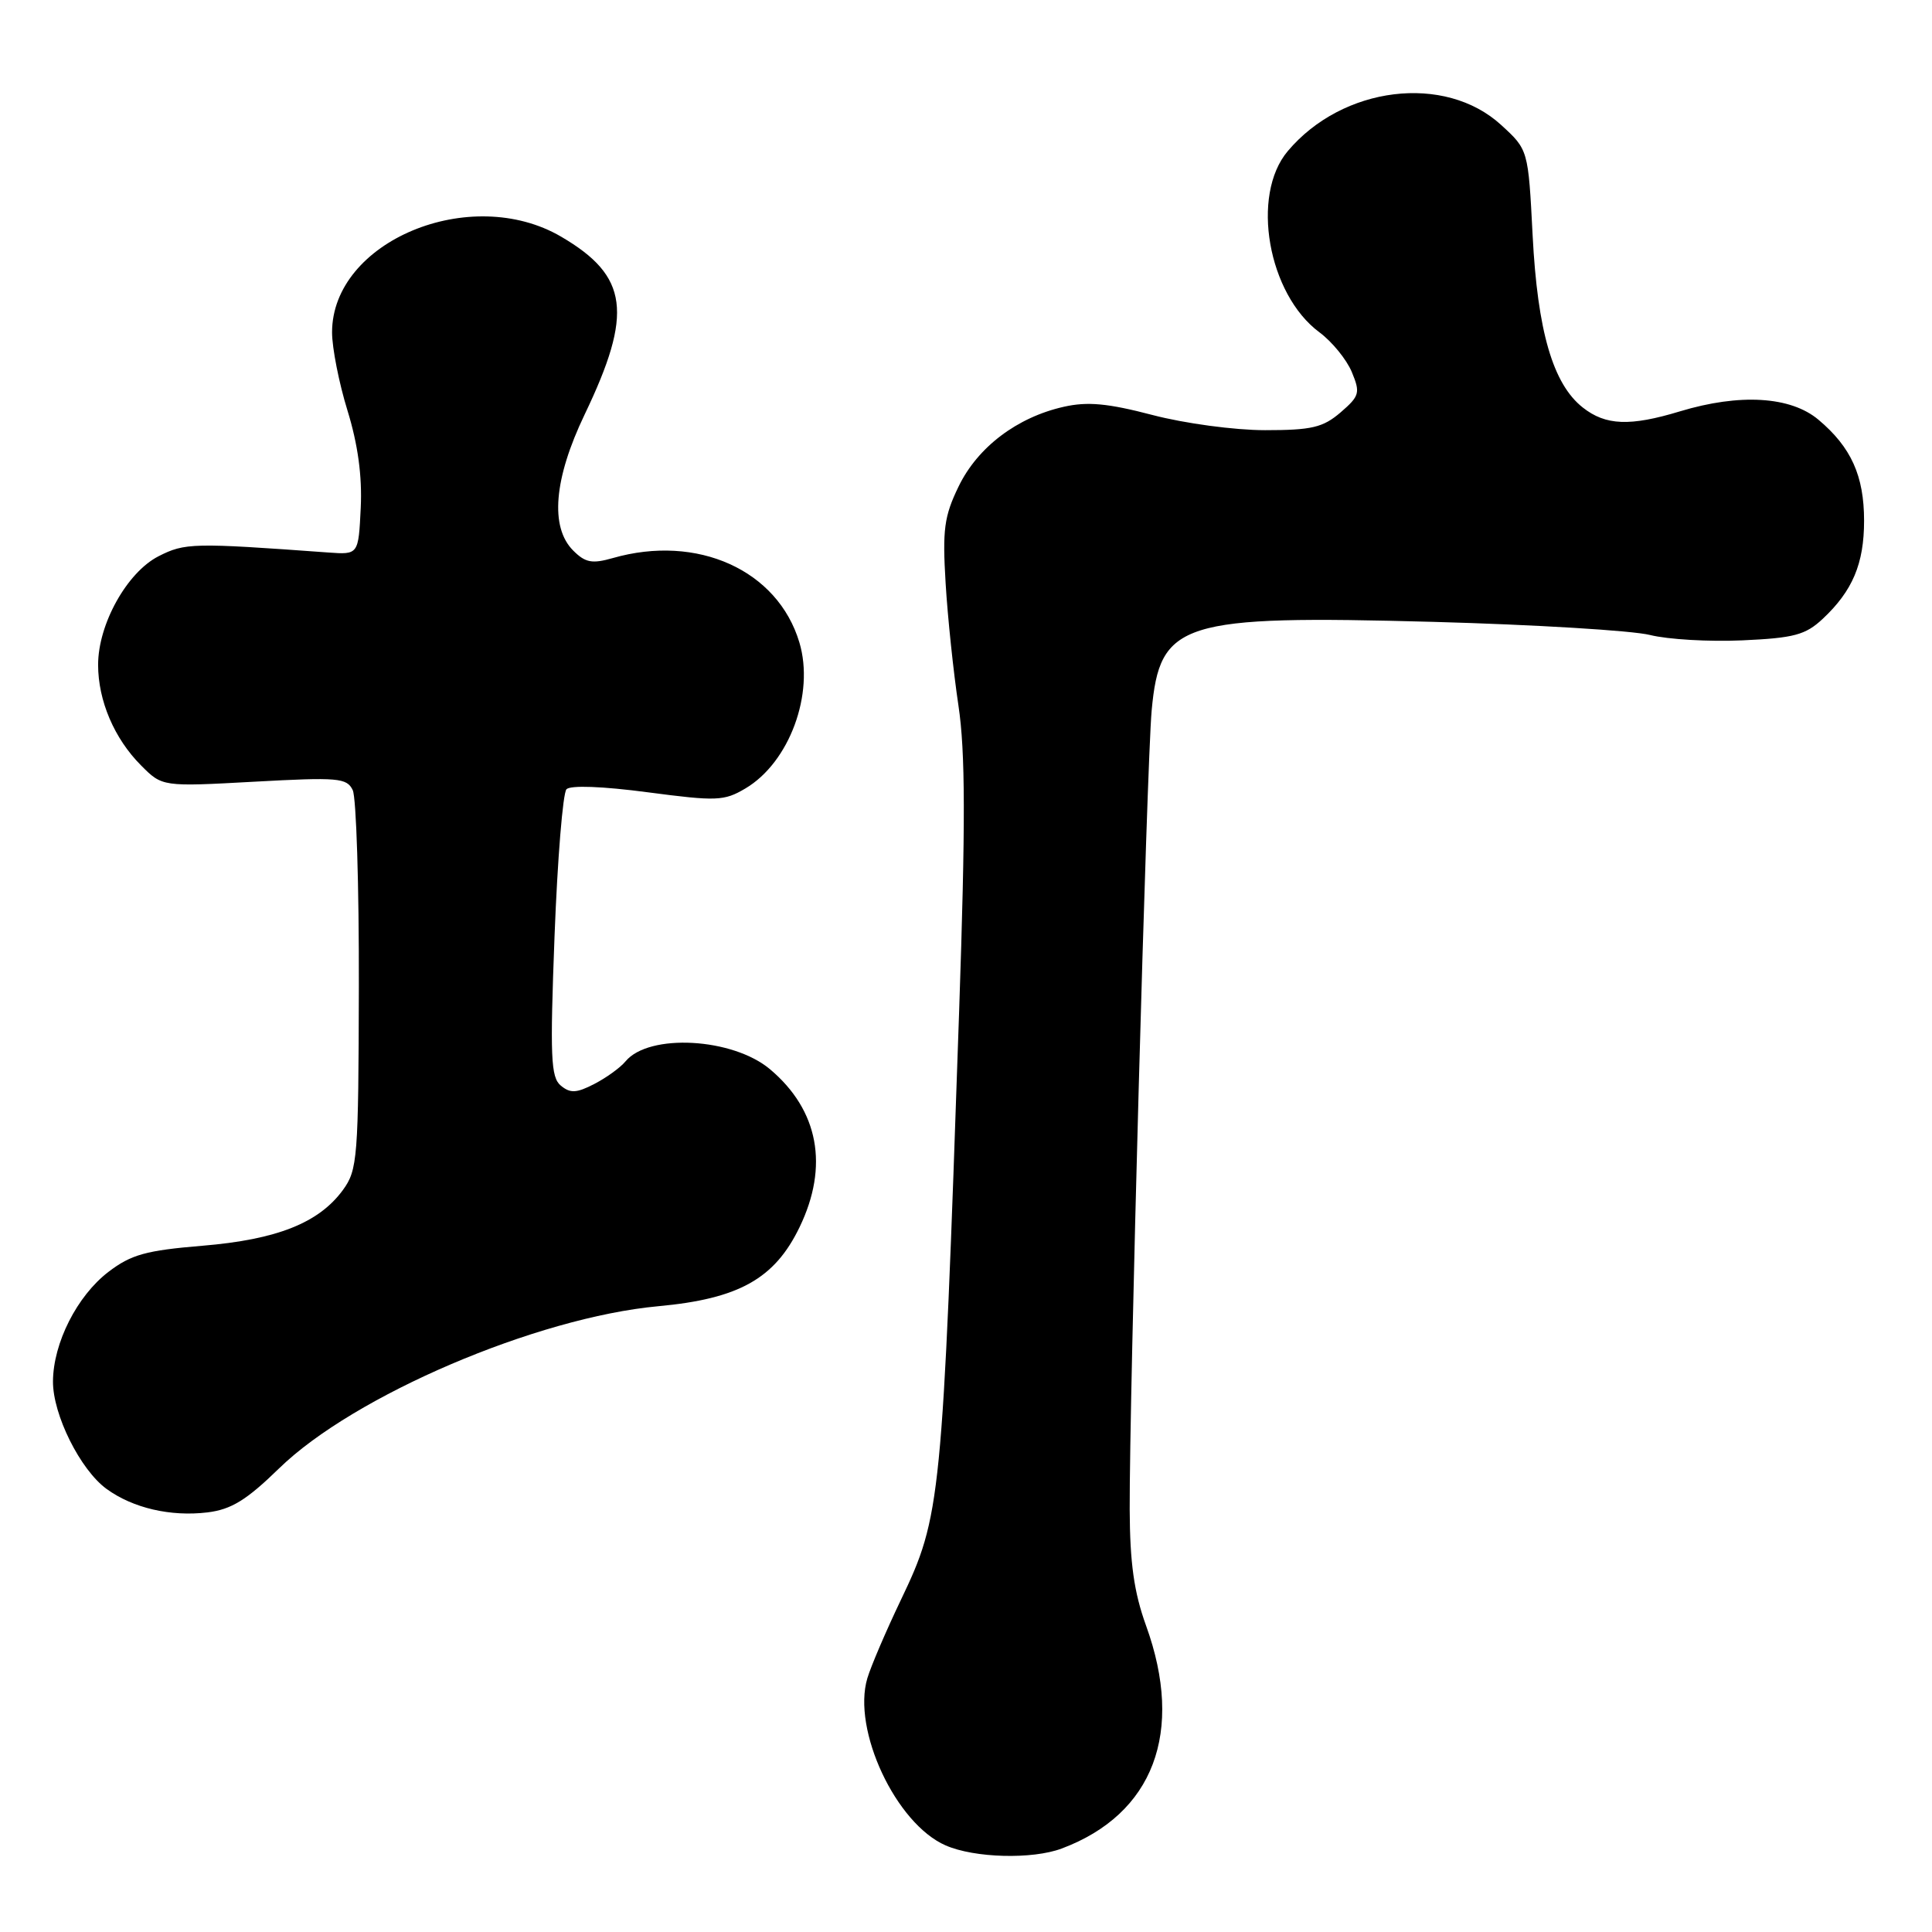 <?xml version="1.0" encoding="UTF-8" standalone="no"?>
<!DOCTYPE svg PUBLIC "-//W3C//DTD SVG 1.1//EN" "http://www.w3.org/Graphics/SVG/1.1/DTD/svg11.dtd" >
<svg xmlns="http://www.w3.org/2000/svg" xmlns:xlink="http://www.w3.org/1999/xlink" version="1.1" viewBox="0 0 256 256">
 <g >
 <path fill="currentColor"
d=" M 140.68 244.94 C 152.85 240.38 156.96 229.51 151.86 215.41 C 150.26 210.98 149.72 207.12 149.69 200.00 C 149.64 185.42 151.95 101.32 152.60 94.16 C 153.68 82.36 156.43 81.50 189.93 82.40 C 203.37 82.77 216.29 83.55 218.64 84.14 C 220.99 84.73 226.50 85.05 230.88 84.85 C 237.71 84.54 239.23 84.14 241.52 82.00 C 245.48 78.29 247.00 74.69 247.00 69.00 C 247.00 63.05 245.29 59.26 240.96 55.62 C 237.27 52.51 230.52 52.11 222.59 54.51 C 215.99 56.51 212.76 56.39 209.73 54.00 C 205.77 50.89 203.73 43.88 203.08 31.17 C 202.50 19.84 202.50 19.84 198.91 16.56 C 191.46 9.73 177.89 11.40 170.63 20.03 C 165.70 25.88 168.01 38.99 174.84 44.04 C 176.51 45.28 178.43 47.64 179.12 49.29 C 180.27 52.06 180.15 52.47 177.63 54.65 C 175.29 56.65 173.81 57.00 167.63 57.00 C 163.58 57.00 156.99 56.11 152.71 54.99 C 146.79 53.44 144.10 53.19 140.96 53.90 C 134.77 55.29 129.54 59.25 127.02 64.46 C 125.10 68.42 124.87 70.18 125.30 77.28 C 125.57 81.80 126.34 89.10 127.00 93.50 C 127.92 99.65 127.94 109.03 127.09 134.00 C 124.86 199.16 124.69 200.88 119.37 212.00 C 117.40 216.12 115.40 220.79 114.93 222.37 C 112.88 229.21 118.72 241.67 125.31 244.53 C 129.14 246.20 136.79 246.40 140.68 244.94 Z  M 37.00 194.55 C 46.89 184.92 71.09 174.57 87.23 173.08 C 97.89 172.10 102.64 169.45 105.94 162.62 C 109.86 154.53 108.47 147.10 102.03 141.68 C 97.07 137.51 85.99 136.90 82.89 140.63 C 82.21 141.46 80.34 142.81 78.75 143.63 C 76.39 144.85 75.57 144.89 74.31 143.85 C 72.98 142.74 72.87 140.09 73.48 124.03 C 73.87 113.84 74.58 105.09 75.06 104.58 C 75.59 104.03 79.84 104.19 85.82 104.98 C 94.95 106.18 95.94 106.15 98.76 104.48 C 104.59 101.04 107.96 91.93 105.92 85.12 C 103.05 75.54 92.40 70.73 81.19 73.95 C 78.45 74.73 77.56 74.56 75.95 72.95 C 72.85 69.85 73.39 63.44 77.46 54.94 C 83.92 41.47 83.28 36.59 74.37 31.37 C 62.35 24.32 44.00 31.98 44.00 44.04 C 44.00 46.10 44.92 50.77 46.05 54.42 C 47.42 58.87 48.00 63.09 47.80 67.27 C 47.50 73.50 47.50 73.50 43.50 73.21 C 25.53 71.90 24.50 71.93 21.00 73.71 C 16.82 75.85 13.00 82.71 13.00 88.09 C 13.00 92.84 15.14 97.86 18.68 101.41 C 21.50 104.25 21.50 104.25 33.69 103.58 C 44.82 102.97 45.96 103.07 46.74 104.70 C 47.21 105.69 47.58 117.38 47.55 130.68 C 47.50 153.48 47.38 155.01 45.44 157.68 C 42.24 162.05 36.69 164.25 26.80 165.07 C 19.35 165.69 17.38 166.23 14.37 168.53 C 10.22 171.70 7.05 177.95 7.02 183.04 C 6.99 187.44 10.64 194.76 14.12 197.29 C 17.61 199.83 22.61 200.99 27.50 200.40 C 30.65 200.01 32.66 198.78 37.00 194.55 Z "/>
</g>
</svg>